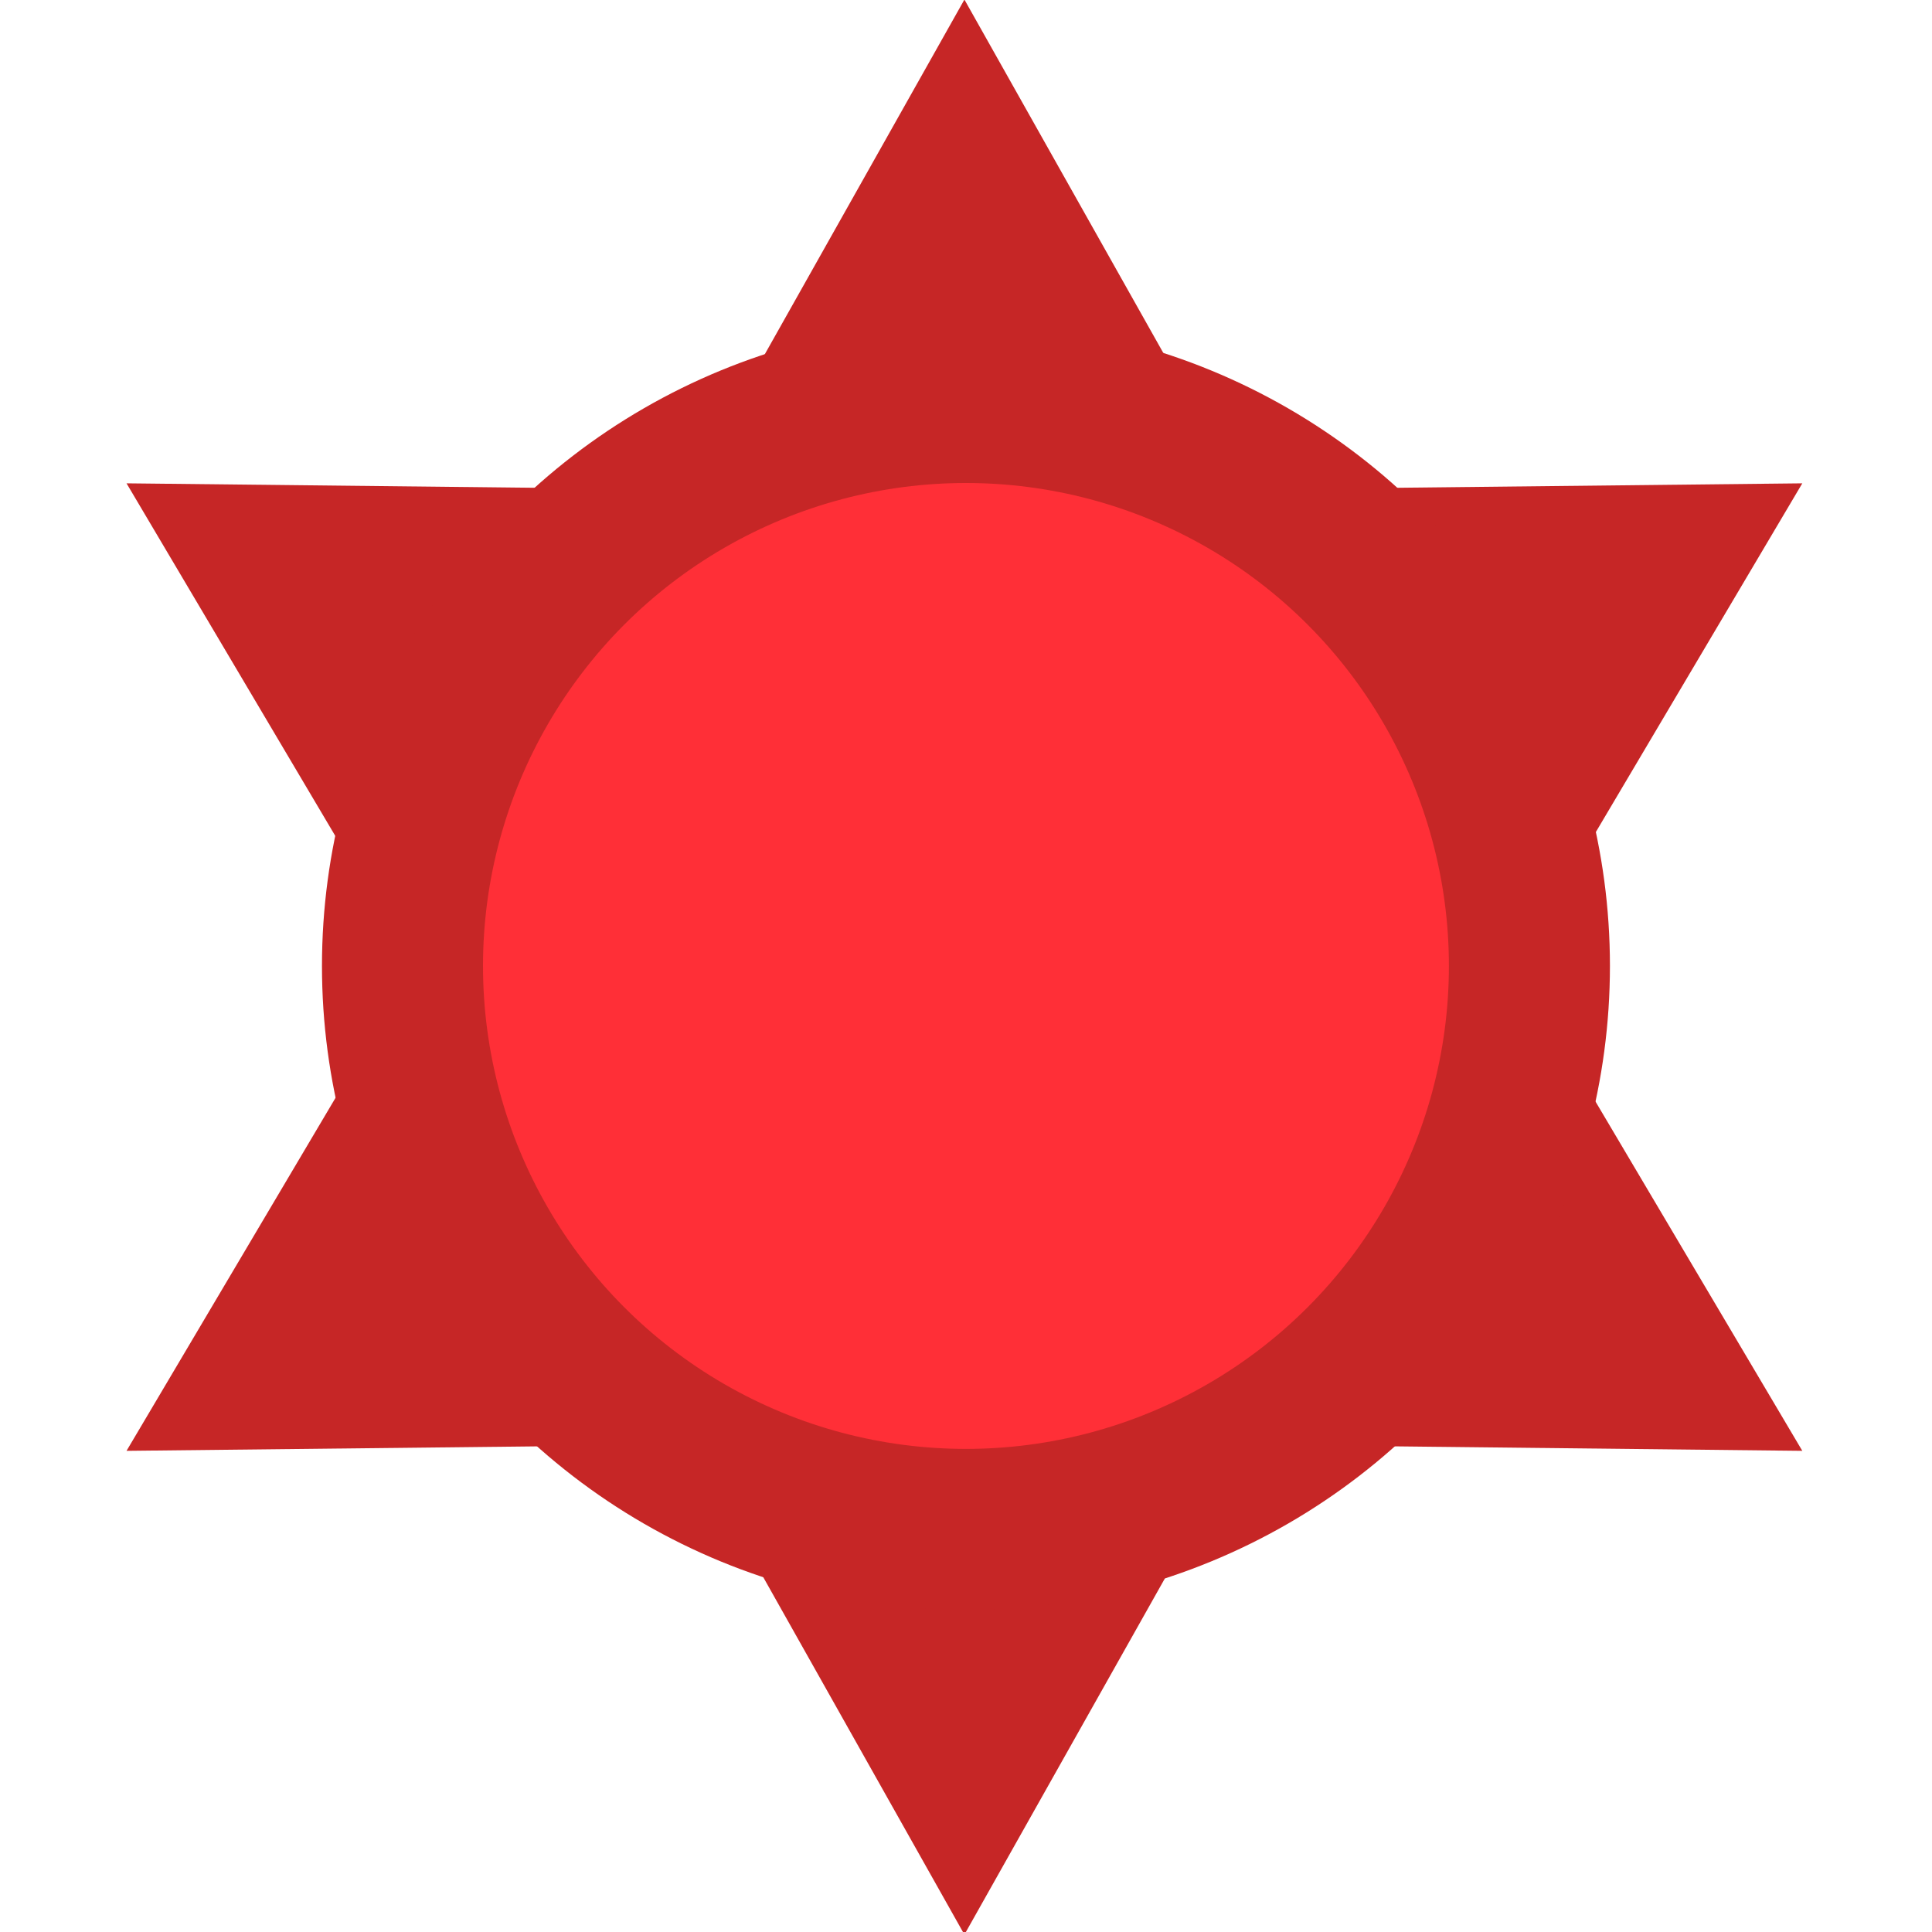 <?xml version="1.0" encoding="UTF-8" standalone="no"?>
<!-- Created with Inkscape (http://www.inkscape.org/) -->

<svg
   width="39.688mm"
   height="39.688mm"
   viewBox="0 0 39.688 39.688"
   version="1.1"
   id="svg135"
   xml:space="preserve"
   inkscape:version="1.2.2 (732a01da63, 2022-12-09)"
   sodipodi:docname="red_orb.svg"
   xmlns:inkscape="http://www.inkscape.org/namespaces/inkscape"
   xmlns:sodipodi="http://sodipodi.sourceforge.net/DTD/sodipodi-0.dtd"
   xmlns="http://www.w3.org/2000/svg"
   xmlns:svg="http://www.w3.org/2000/svg"><sodipodi:namedview
     id="namedview137"
     pagecolor="#505050"
     bordercolor="#ffffff"
     borderopacity="1"
     inkscape:showpageshadow="0"
     inkscape:pageopacity="0"
     inkscape:pagecheckerboard="1"
     inkscape:deskcolor="#505050"
     inkscape:document-units="mm"
     showgrid="false"
     inkscape:zoom="4"
     inkscape:cx="46.875"
     inkscape:cy="77"
     inkscape:window-width="1920"
     inkscape:window-height="1017"
     inkscape:window-x="-8"
     inkscape:window-y="-8"
     inkscape:window-maximized="1"
     inkscape:current-layer="layer1" /><defs
     id="defs132" /><g
     inkscape:label="Слой 1"
     inkscape:groupmode="layer"
     id="layer1"
     transform="translate(2.91,2.91)"><path
       sodipodi:type="star"
       style="fill:#c62626;fill-opacity:1;stroke:none;stroke-width:4.233;stroke-dasharray:none;stroke-opacity:1;paint-order:stroke fill markers"
       id="path2058"
       inkscape:flatsided="false"
       sodipodi:sides="6"
       sodipodi:cx="-76.367538"
       sodipodi:cy="54.800774"
       sodipodi:r1="75"
       sodipodi:r2="42.75"
       sodipodi:arg1="1.5707963"
       sodipodi:arg2="2.0943951"
       inkscape:rounded="0"
       inkscape:randomized="0"
       d="m -76.368,129.801 -21.375,-37.977 -43.577,0.477 22.202,-37.5 -22.202,-37.5 43.577,0.477 21.375,-37.977 21.375,37.977 43.577,-0.477 -22.202,37.5 22.202,37.5 -43.577,-0.477 z"
       transform="matrix(0.265,0,0,0.265,37.139,2.434)" /><ellipse
       style="fill:#ff2f37;fill-opacity:1;stroke:#c62626;stroke-width:3.308;stroke-linecap:butt;stroke-linejoin:miter;stroke-dasharray:none;stroke-dashoffset:0;stroke-opacity:1;paint-order:normal"
       id="path788"
       cx="16.933"
       cy="16.933"
       rx="11.575"
       ry="11.575" /></g></svg>
